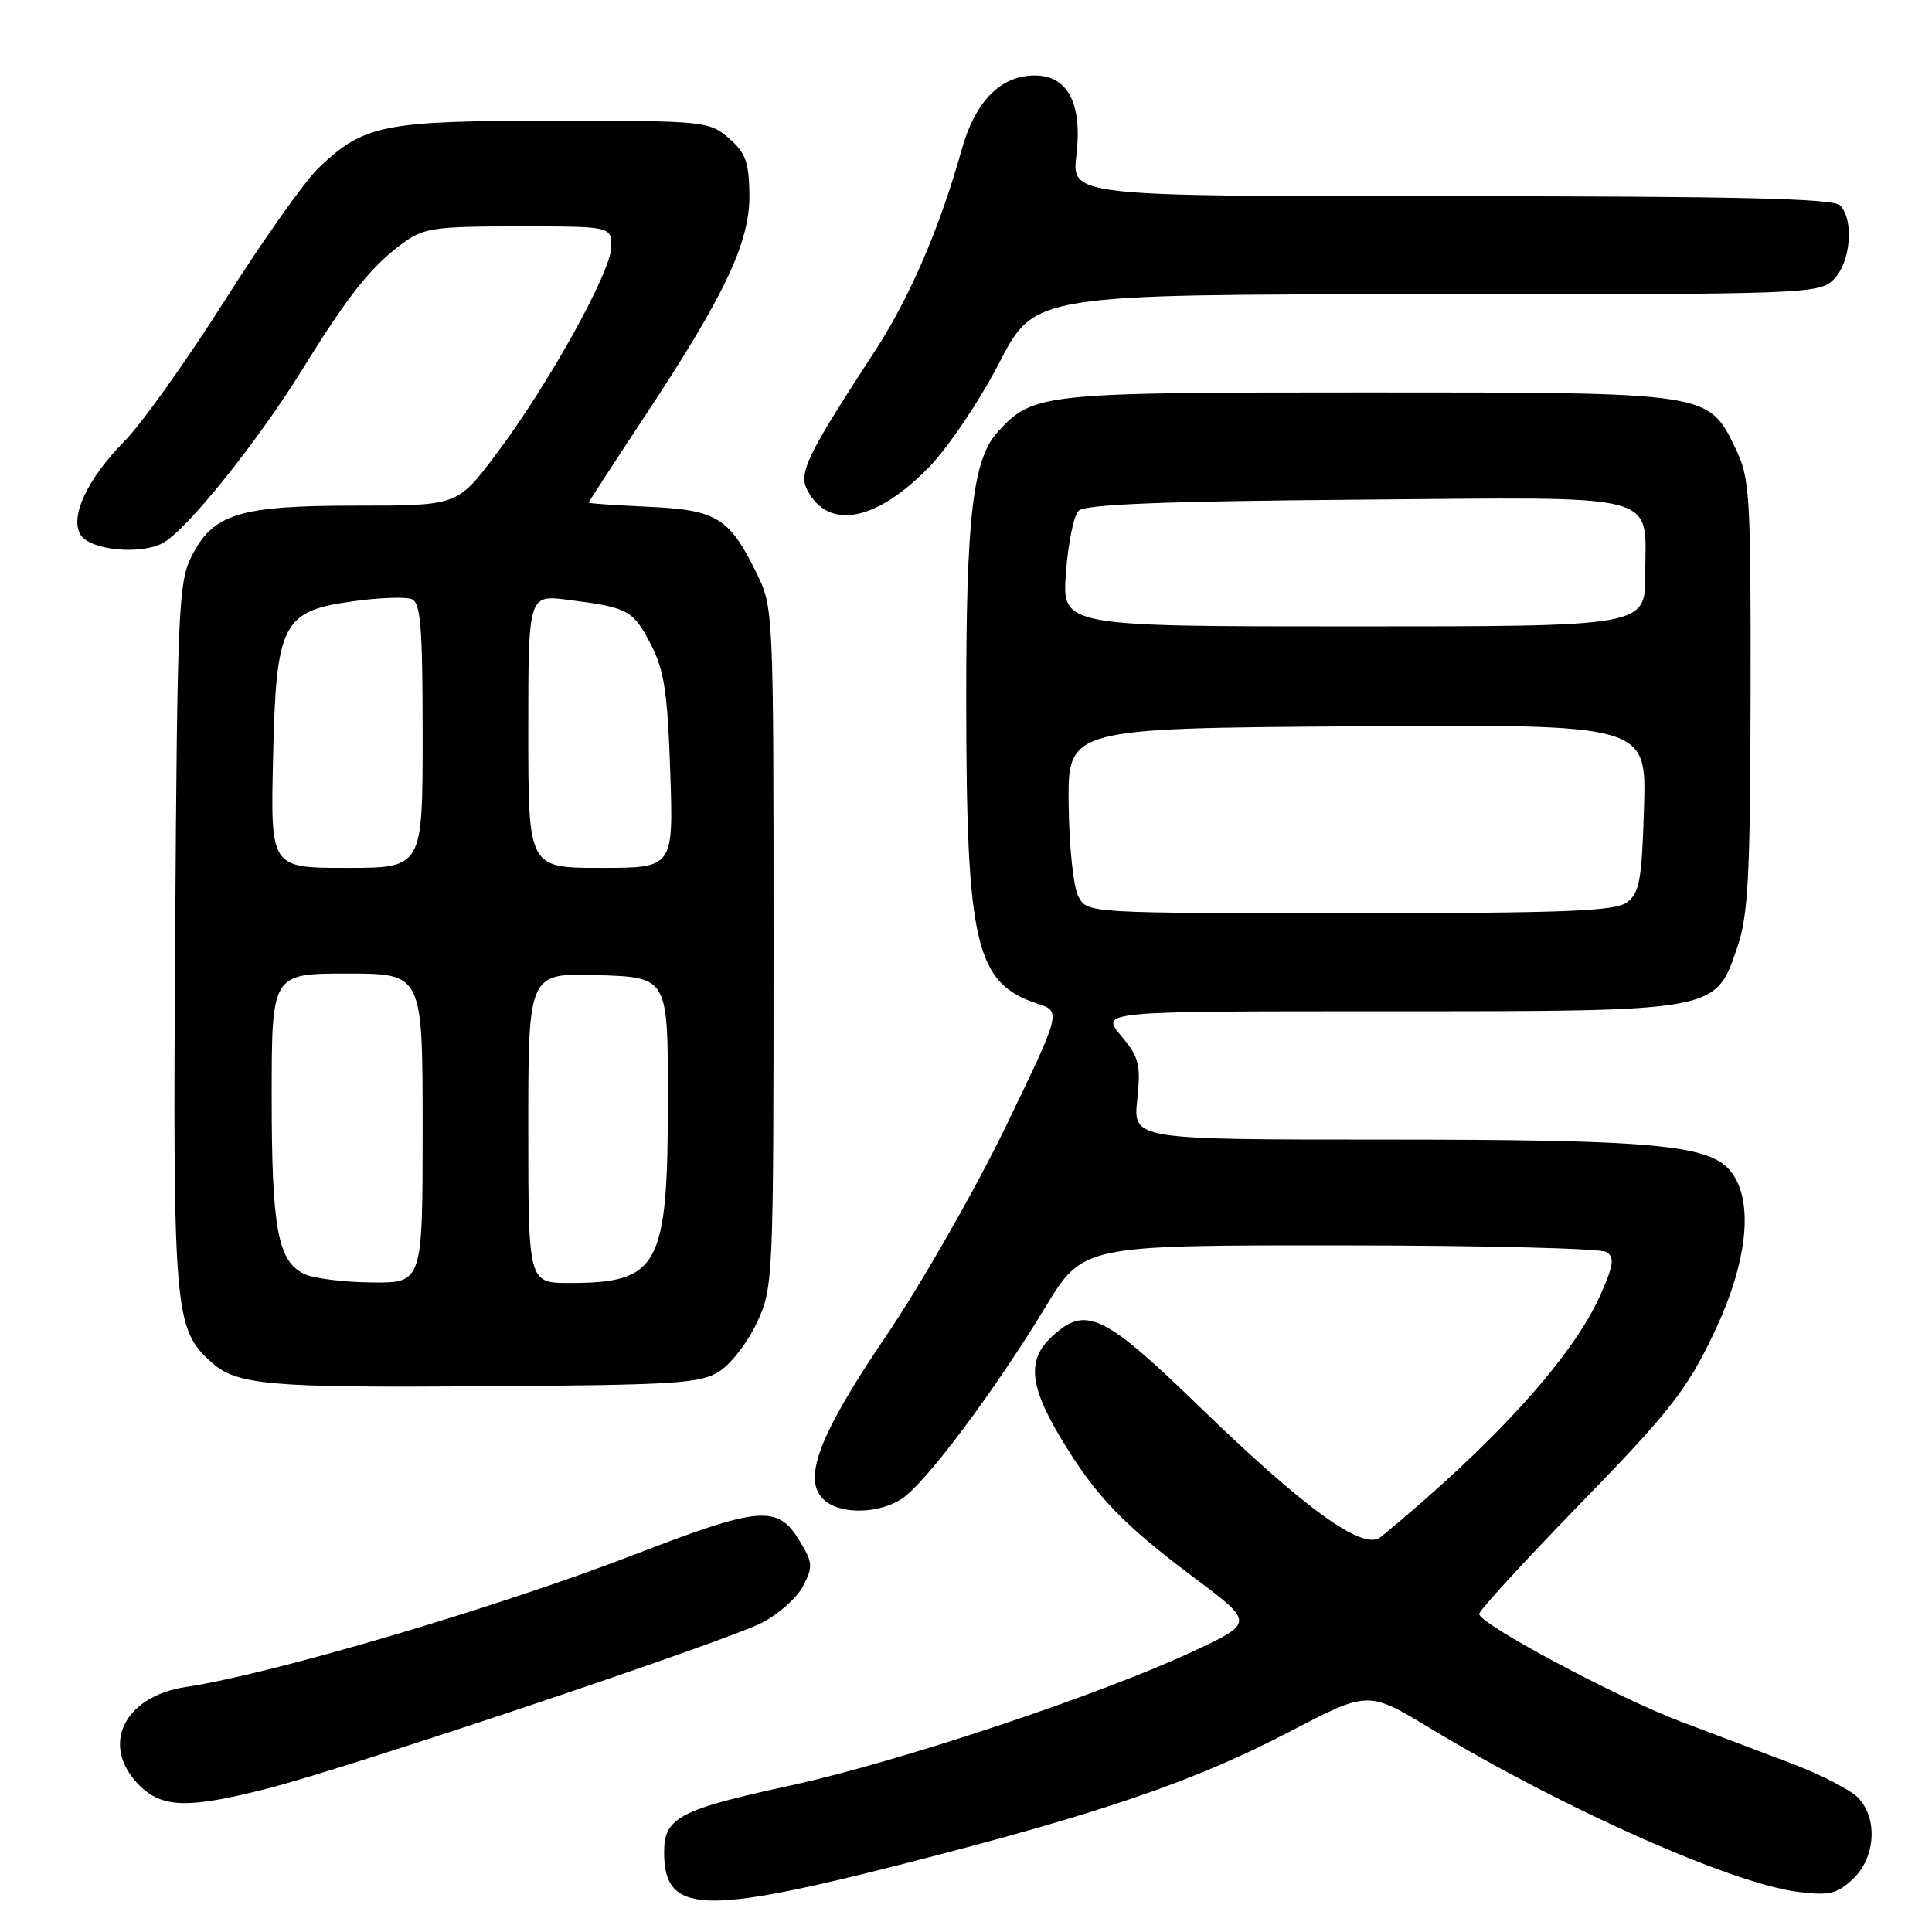 <?xml version="1.0" encoding="UTF-8" standalone="no"?>
<!DOCTYPE svg PUBLIC "-//W3C//DTD SVG 1.1//EN" "http://www.w3.org/Graphics/SVG/1.1/DTD/svg11.dtd" >
<svg xmlns="http://www.w3.org/2000/svg" xmlns:xlink="http://www.w3.org/1999/xlink" version="1.1" viewBox="0 0 256 256">
 <g >
 <path fill="currentColor"
d=" M 119.76 246.96 C 145.84 240.30 158.30 236.03 170.88 229.46 C 181.28 224.03 181.28 224.03 189.43 228.96 C 207.16 239.67 229.45 249.58 238.28 250.69 C 242.38 251.20 243.42 250.96 245.53 248.97 C 248.55 246.13 248.85 240.85 246.15 238.15 C 245.13 237.13 241.19 235.11 237.40 233.67 C 233.60 232.23 227.02 229.74 222.76 228.14 C 214.29 224.95 196.00 215.18 196.00 213.85 C 196.00 213.40 202.05 206.80 209.44 199.20 C 221.09 187.23 223.43 184.26 226.94 176.99 C 231.61 167.34 232.49 159.02 229.25 155.11 C 226.40 151.68 218.84 151.00 183.44 151.00 C 150.14 151.00 150.14 151.00 150.69 145.72 C 151.18 141.01 150.94 140.08 148.53 137.22 C 145.82 134.00 145.82 134.00 183.66 134.00 C 227.79 134.00 227.28 134.09 230.21 125.50 C 231.65 121.26 231.92 116.17 231.96 92.07 C 232.00 65.42 231.87 63.37 229.96 59.41 C 226.35 51.95 226.66 52.00 181.07 52.00 C 137.96 52.00 136.92 52.11 132.22 57.21 C 128.91 60.82 128.01 68.45 128.03 93.00 C 128.05 125.16 129.26 130.28 137.46 132.99 C 140.63 134.03 140.63 134.03 133.27 149.27 C 129.20 157.68 122.09 170.12 117.38 177.07 C 108.35 190.39 106.18 196.25 109.33 198.86 C 111.54 200.70 116.48 200.57 119.49 198.60 C 122.63 196.54 131.68 184.47 138.50 173.23 C 143.50 165.00 143.50 165.00 177.50 165.02 C 196.20 165.02 212.11 165.42 212.85 165.89 C 213.96 166.59 213.82 167.61 212.09 171.53 C 208.44 179.79 198.03 191.27 182.95 203.67 C 180.66 205.55 173.01 200.04 158.85 186.31 C 146.18 174.03 143.83 172.93 139.31 177.17 C 136.09 180.20 136.41 183.64 140.56 190.56 C 145.16 198.21 148.71 201.92 158.36 209.15 C 166.21 215.03 166.21 215.03 157.86 218.92 C 145.62 224.62 118.97 233.49 104.83 236.57 C 89.95 239.80 88.00 240.83 88.00 245.45 C 88.00 253.57 92.96 253.80 119.76 246.96 Z  M 35.56 236.96 C 46.57 234.12 96.01 217.55 100.93 215.04 C 103.14 213.91 105.62 211.71 106.42 210.16 C 107.74 207.60 107.70 207.03 105.95 204.17 C 103.03 199.36 100.73 199.56 83.94 206.04 C 65.74 213.05 36.01 221.83 24.65 223.53 C 16.36 224.77 13.24 231.33 18.45 236.55 C 21.51 239.60 24.97 239.68 35.56 236.96 Z  M 95.39 181.67 C 96.93 180.66 99.16 177.73 100.34 175.17 C 102.45 170.61 102.50 169.48 102.50 125.50 C 102.50 80.71 102.49 80.48 100.22 75.88 C 96.63 68.58 94.96 67.56 85.90 67.15 C 81.55 66.95 78.00 66.71 78.00 66.60 C 78.00 66.50 81.39 61.29 85.53 55.02 C 96.13 38.98 99.40 32.01 99.30 25.69 C 99.24 21.46 98.77 20.20 96.56 18.30 C 93.96 16.06 93.32 16.00 73.41 16.00 C 50.74 16.00 48.19 16.51 42.17 22.30 C 40.34 24.06 34.75 31.97 29.75 39.87 C 24.74 47.77 18.80 56.12 16.53 58.42 C 11.57 63.44 9.20 68.50 10.68 70.87 C 11.95 72.90 18.58 73.56 21.57 71.96 C 24.72 70.27 34.16 58.52 40.16 48.80 C 46.16 39.10 49.15 35.34 53.34 32.25 C 56.11 30.20 57.50 30.00 68.69 30.00 C 81.00 30.00 81.00 30.00 81.00 32.70 C 81.00 35.98 72.64 51.04 65.69 60.25 C 60.61 67.00 60.61 67.00 47.21 67.00 C 31.60 67.00 28.20 68.06 25.33 73.83 C 23.65 77.20 23.48 81.32 23.21 124.00 C 22.90 173.69 23.10 176.07 27.93 180.44 C 31.34 183.53 35.34 183.89 64.05 183.69 C 89.85 183.52 92.86 183.32 95.39 181.67 Z  M 123.10 61.90 C 125.64 59.29 129.82 53.08 132.40 48.08 C 137.09 39.00 137.09 39.00 189.05 39.00 C 239.67 39.00 241.05 38.95 243.00 37.00 C 245.24 34.76 245.70 29.10 243.80 27.20 C 242.90 26.30 230.09 26.00 192.29 26.00 C 141.98 26.00 141.98 26.00 142.63 20.53 C 143.43 13.71 141.48 10.00 137.11 10.00 C 132.59 10.00 129.22 13.42 127.43 19.82 C 124.54 30.16 120.56 39.41 115.94 46.50 C 106.86 60.43 105.76 62.69 107.00 65.00 C 109.83 70.29 116.10 69.08 123.10 61.90 Z  M 142.89 118.79 C 142.23 117.56 141.66 112.15 141.60 106.54 C 141.50 96.50 141.50 96.50 179.84 96.24 C 218.18 95.98 218.18 95.98 217.84 107.07 C 217.55 116.67 217.24 118.36 215.56 119.58 C 213.97 120.74 207.28 121.00 178.84 121.00 C 144.07 121.00 144.07 121.00 142.89 118.79 Z  M 141.24 75.93 C 141.52 72.04 142.27 68.33 142.92 67.68 C 143.77 66.83 154.06 66.42 179.79 66.21 C 220.99 65.88 218.00 65.10 218.00 76.19 C 218.00 83.00 218.00 83.00 179.37 83.00 C 140.73 83.00 140.73 83.00 141.24 75.93 Z  M 40.30 168.80 C 36.80 167.11 36.00 162.76 36.00 145.35 C 36.00 129.00 36.00 129.00 46.00 129.00 C 56.00 129.00 56.00 129.00 56.00 149.50 C 56.00 170.00 56.00 170.00 49.25 169.93 C 45.54 169.90 41.51 169.39 40.30 168.80 Z  M 70.00 149.46 C 70.00 128.92 70.00 128.92 79.25 129.21 C 88.50 129.50 88.50 129.50 88.50 145.50 C 88.50 167.86 87.36 170.00 75.43 170.00 C 70.00 170.00 70.00 170.00 70.00 149.46 Z  M 36.18 100.57 C 36.58 82.49 37.37 80.95 46.89 79.66 C 50.29 79.19 53.73 79.07 54.54 79.38 C 55.74 79.84 56.00 83.01 56.00 97.47 C 56.00 115.00 56.00 115.00 45.93 115.00 C 35.85 115.00 35.85 115.00 36.18 100.57 Z  M 70.00 96.91 C 70.00 78.81 70.00 78.81 75.25 79.48 C 83.24 80.49 83.87 80.83 86.21 85.32 C 88.01 88.79 88.45 91.66 88.81 102.25 C 89.24 115.00 89.24 115.00 79.62 115.00 C 70.00 115.00 70.00 115.00 70.00 96.91 Z "/>
</g>
</svg>
